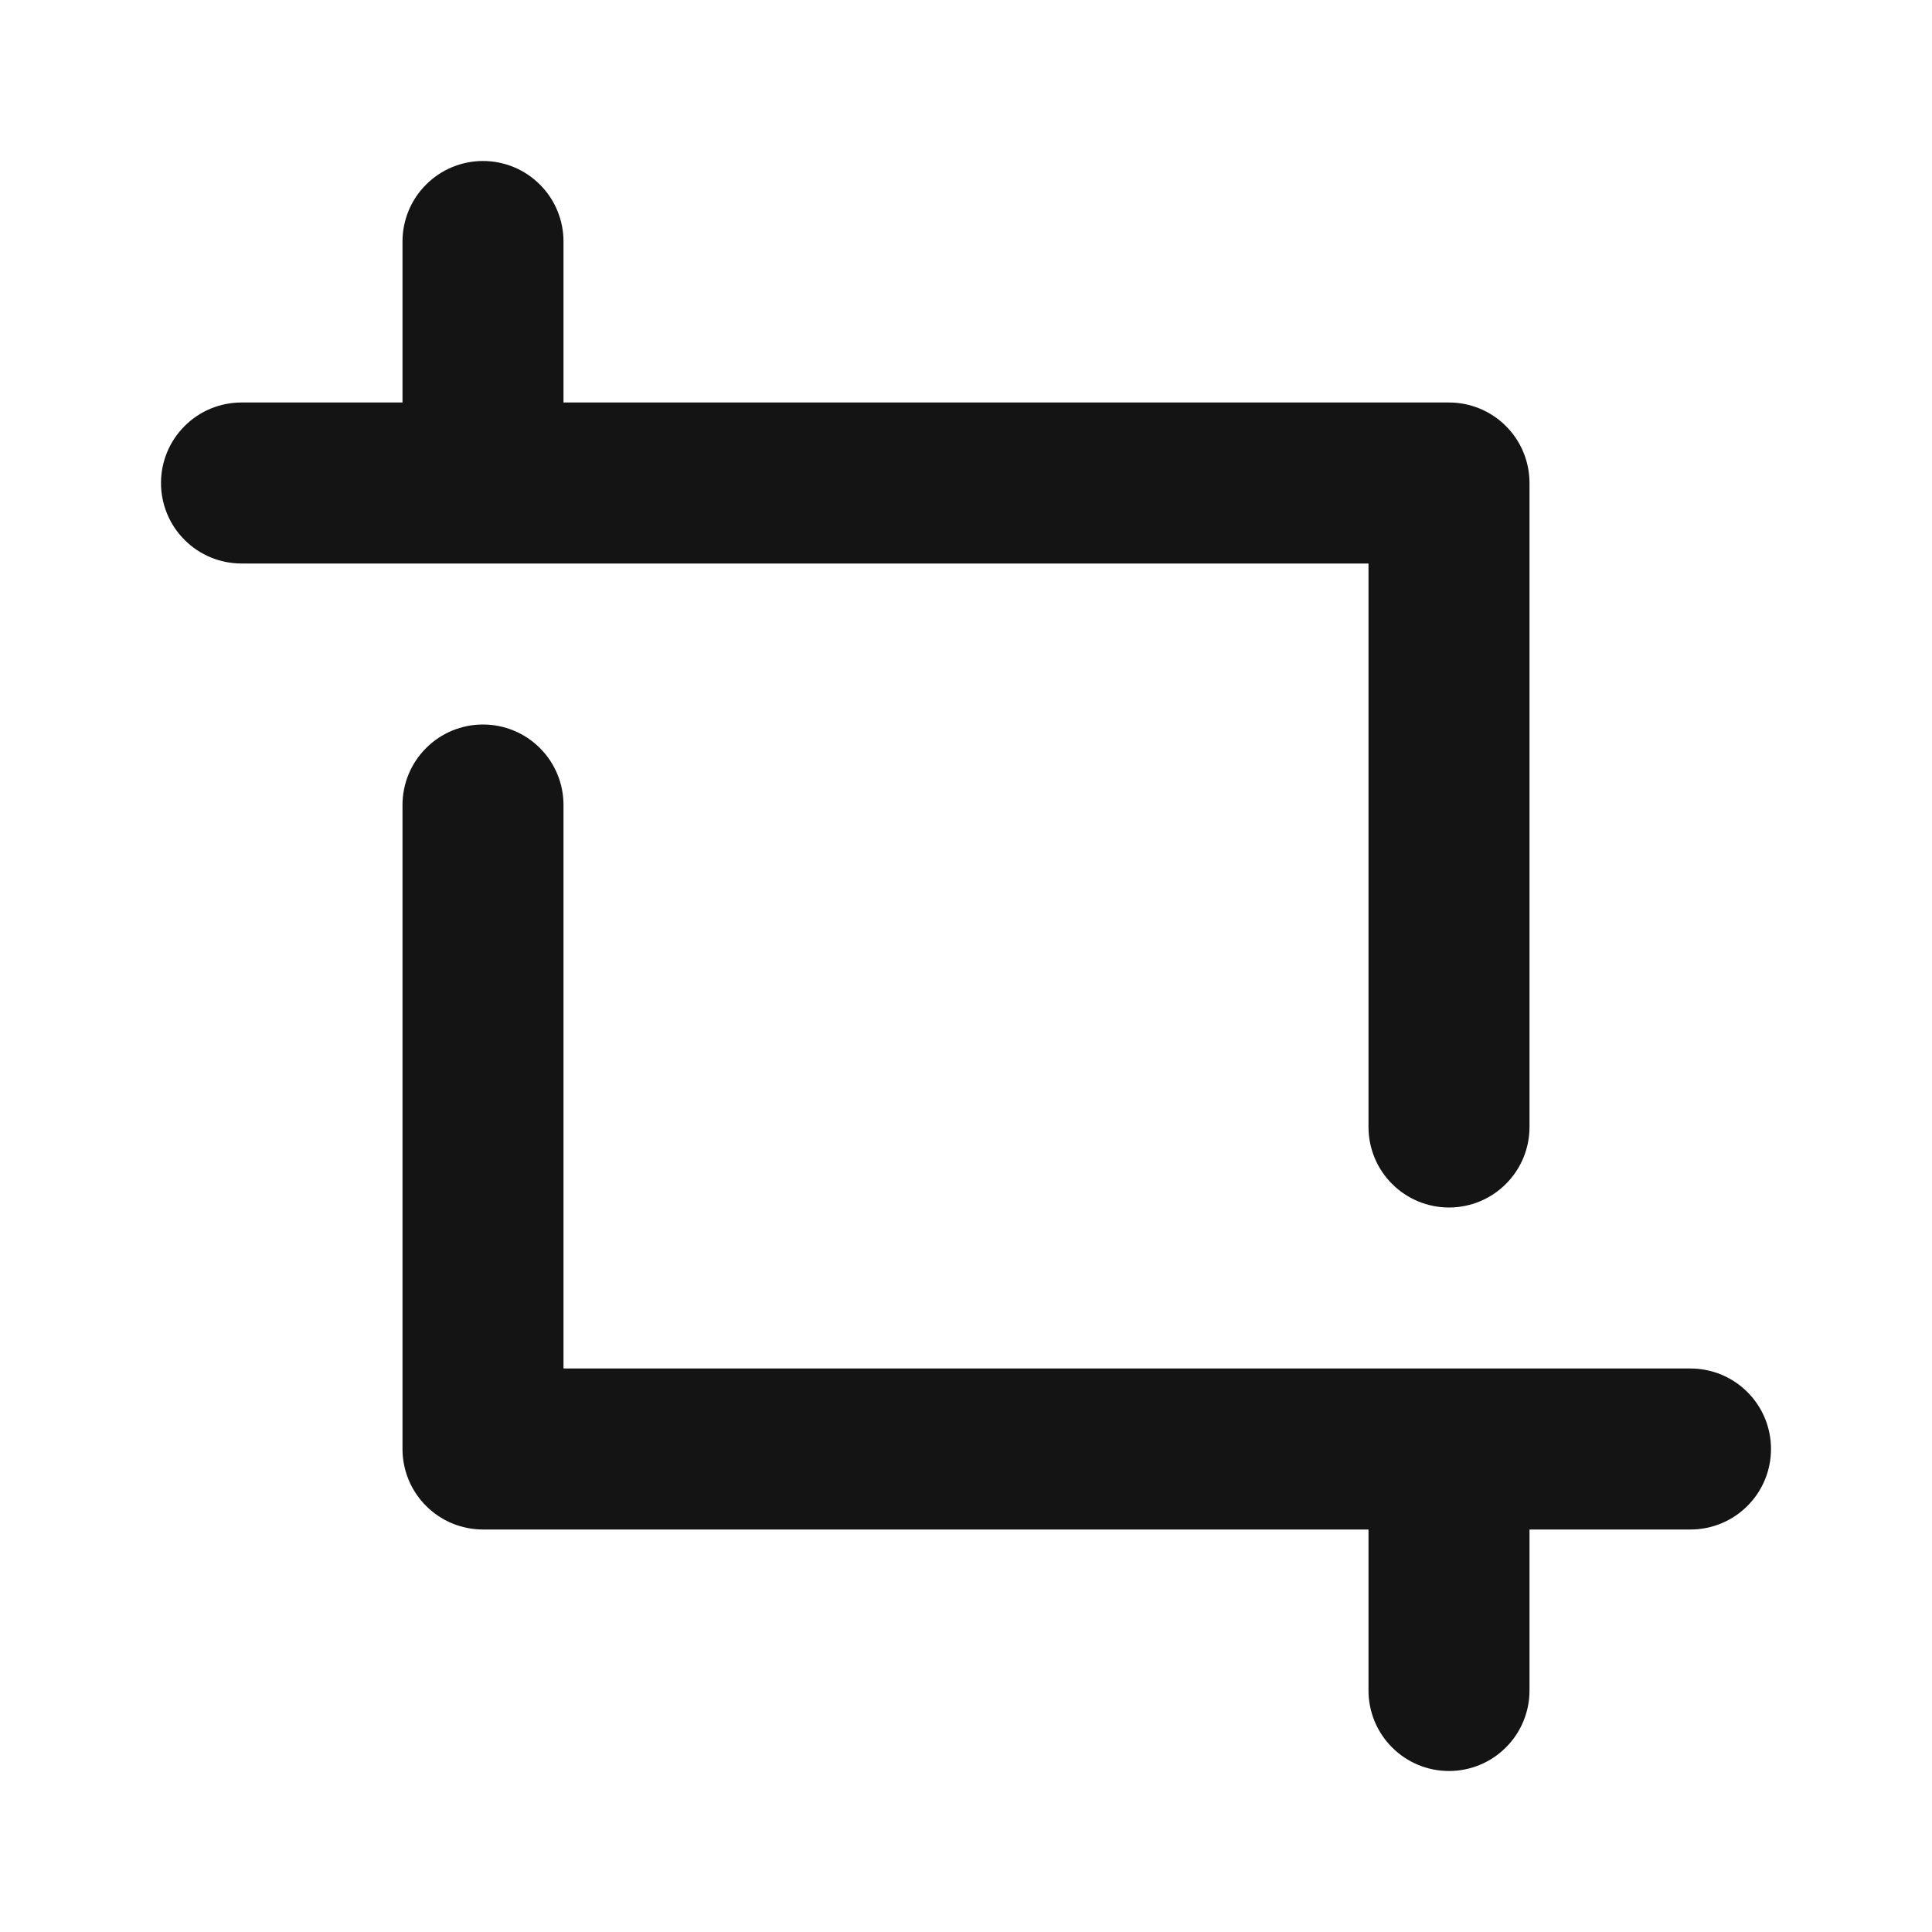 <svg width="24" height="24" viewBox="0 0 24 24" fill="none" xmlns="http://www.w3.org/2000/svg">
<path d="M17 14C17 14.265 17.105 14.52 17.293 14.707C17.48 14.895 17.735 15 18 15C18.265 15 18.52 14.895 18.707 14.707C18.895 14.52 19 14.265 19 14V6C19 5.735 18.895 5.48 18.707 5.293C18.52 5.105 18.265 5 18 5H7V3C7 2.735 6.895 2.48 6.707 2.293C6.52 2.105 6.265 2 6 2C5.735 2 5.48 2.105 5.293 2.293C5.105 2.48 5 2.735 5 3V5H3C2.735 5 2.48 5.105 2.293 5.293C2.105 5.48 2 5.735 2 6C2 6.265 2.105 6.52 2.293 6.707C2.48 6.895 2.735 7 3 7H17V14ZM21 17H7V10C7 9.735 6.895 9.48 6.707 9.293C6.52 9.105 6.265 9 6 9C5.735 9 5.48 9.105 5.293 9.293C5.105 9.48 5 9.735 5 10V18C5 18.265 5.105 18.52 5.293 18.707C5.48 18.895 5.735 19 6 19H17V21C17 21.265 17.105 21.52 17.293 21.707C17.48 21.895 17.735 22 18 22C18.265 22 18.52 21.895 18.707 21.707C18.895 21.52 19 21.265 19 21V19H21C21.265 19 21.52 18.895 21.707 18.707C21.895 18.52 22 18.265 22 18C22 17.735 21.895 17.48 21.707 17.293C21.52 17.105 21.265 17 21 17Z" fill="#141414"/>
</svg>
